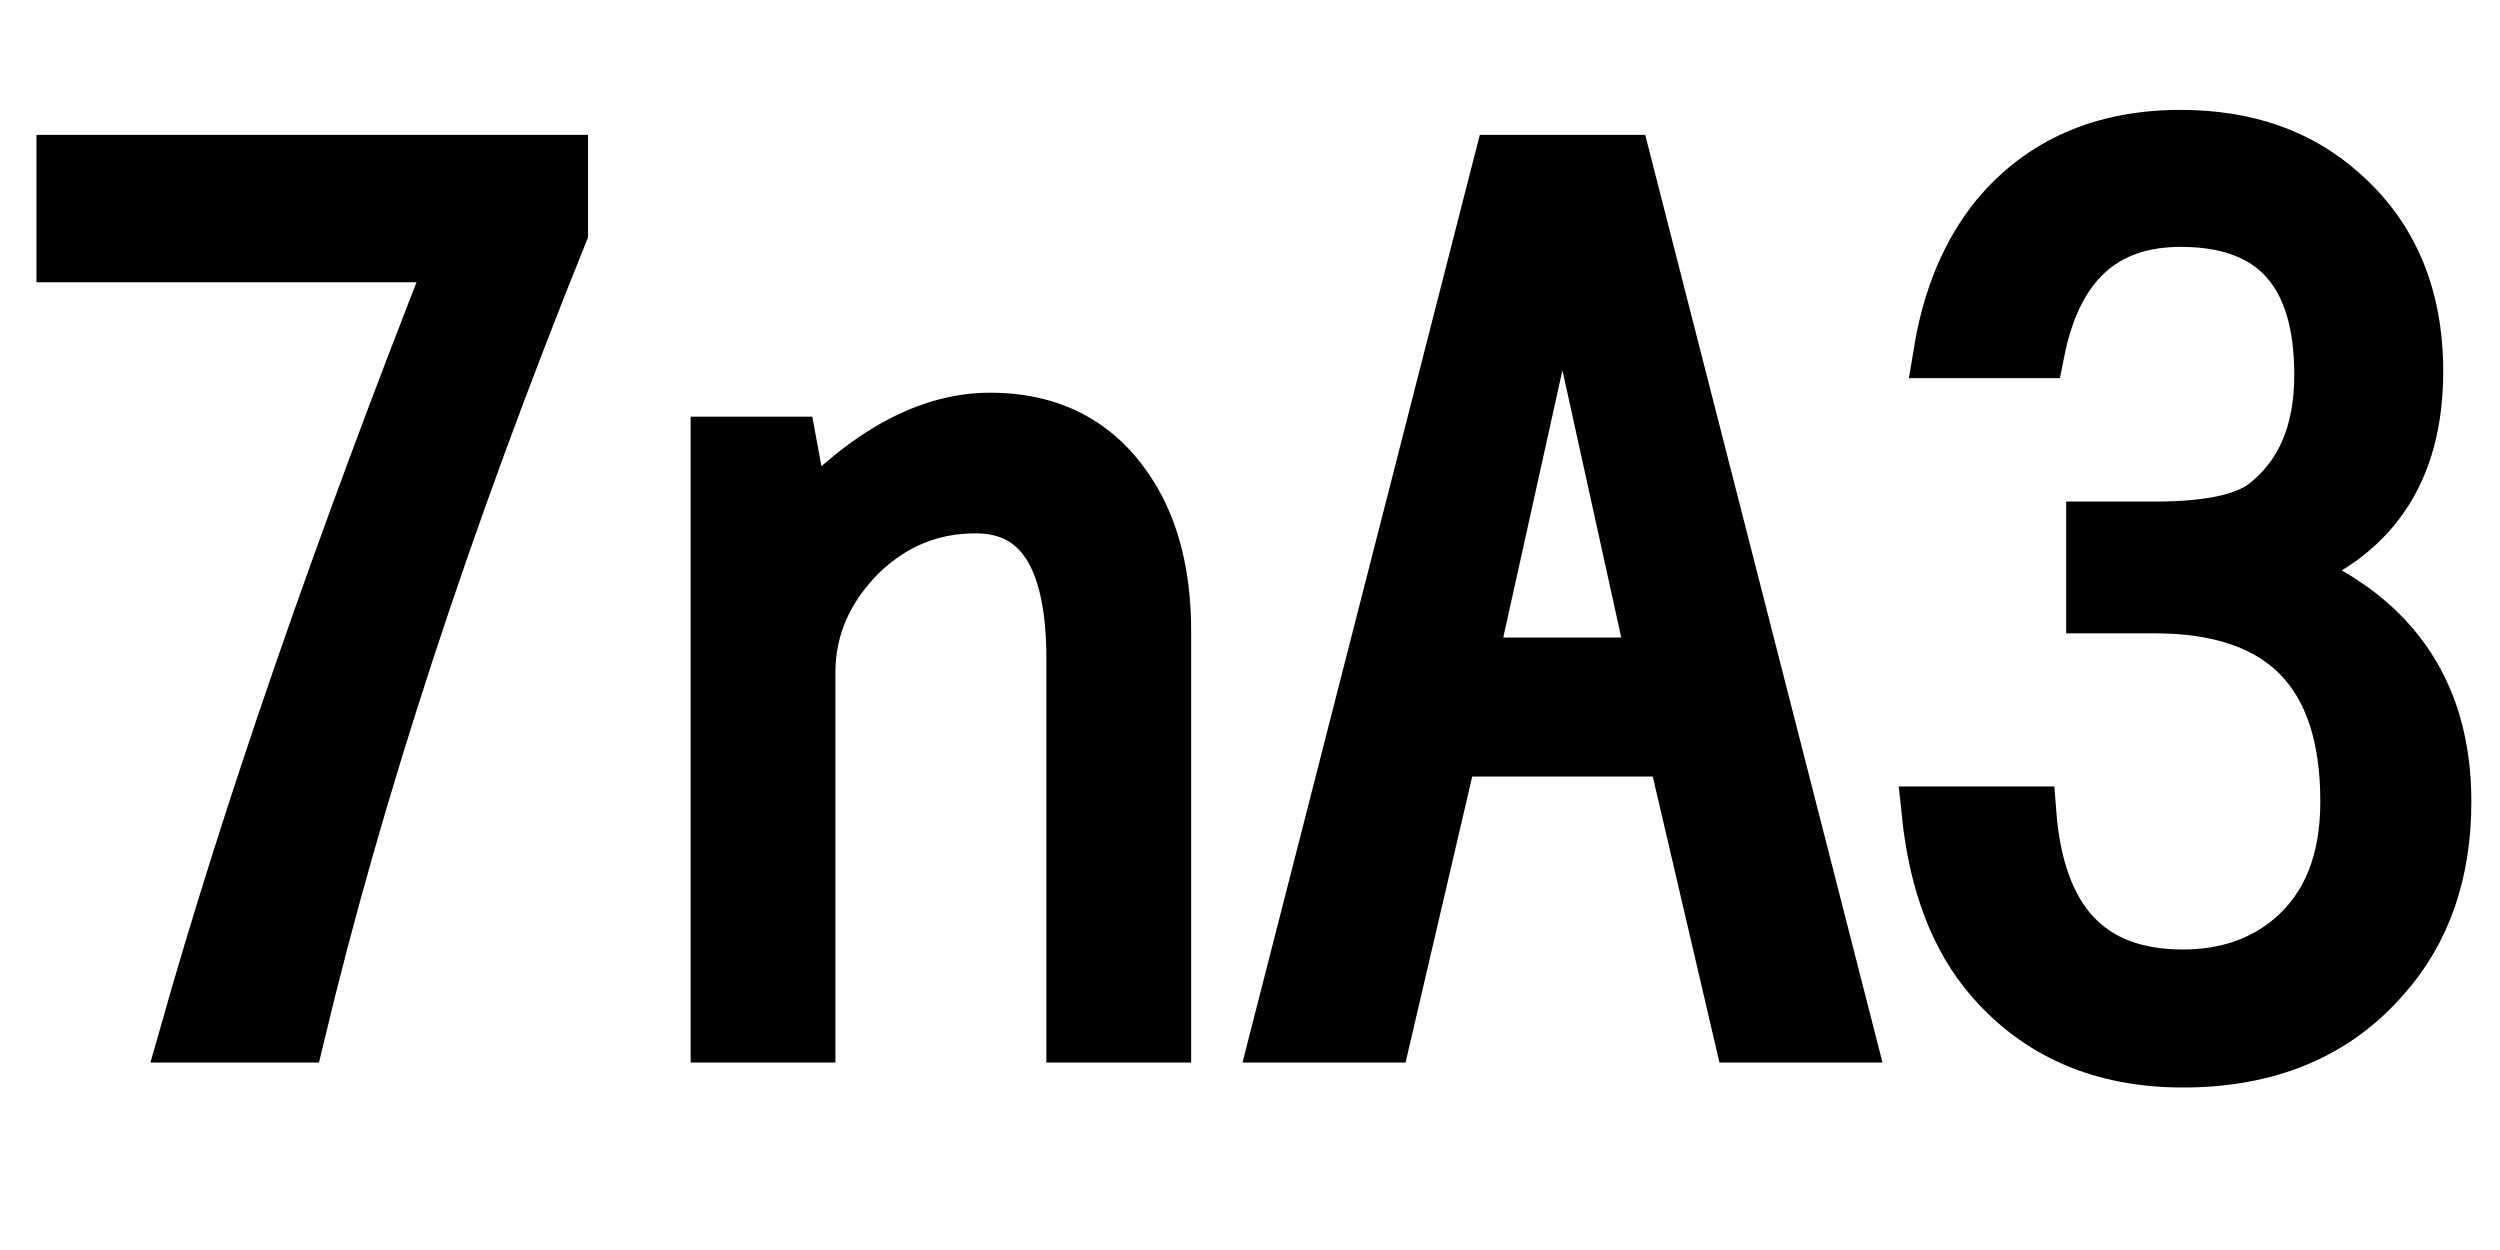 <svg xmlns="http://www.w3.org/2000/svg" xmlns:xlink="http://www.w3.org/1999/xlink" width="48" height="24"><path fill="black" stroke="black" d="M1.20 4.92L1.20 3.09L10.79 3.09L10.79 4.46Q7.42 12.82 5.73 19.90L5.73 19.90L3.55 19.90Q5.38 13.43 8.73 4.92L8.73 4.92L1.20 4.92ZM13.76 8.50L15.18 8.50L15.45 9.96Q17.25 8.04 19.01 8.04L19.01 8.04Q20.96 8.04 21.87 9.76L21.87 9.76Q22.37 10.73 22.37 12.12L22.37 12.12L22.37 19.90L20.59 19.90L20.59 12.64Q20.59 9.74 18.73 9.74L18.73 9.74Q17.46 9.74 16.52 10.65L16.52 10.65Q15.54 11.64 15.54 12.91L15.54 12.91L15.54 19.90L13.76 19.90L13.76 8.50ZM24.50 19.90L28.80 3.09L31.20 3.09L35.50 19.90L33.41 19.90L32.13 14.41L27.87 14.41L26.59 19.90L24.50 19.90ZM31.75 12.74L30 4.79L28.24 12.74L31.75 12.74ZM40.17 11.66L40.17 10.13L41.37 10.13Q42.90 10.13 43.48 9.69L43.48 9.69Q44.55 8.86 44.55 7.20L44.55 7.20Q44.55 4.24 41.87 4.24L41.87 4.24Q39.64 4.24 39.14 6.76L39.14 6.76L37.24 6.76Q37.50 5.18 38.34 4.15L38.34 4.15Q39.63 2.61 41.87 2.61L41.87 2.61Q43.75 2.61 44.96 3.69L44.96 3.69Q46.41 4.96 46.41 7.13L46.41 7.13Q46.41 10.04 43.79 10.95L43.79 10.95Q46.95 12.16 46.95 15.39L46.95 15.39Q46.95 17.45 45.77 18.77L45.77 18.77Q44.37 20.38 41.91 20.38L41.91 20.38Q39.60 20.38 38.23 18.80L38.23 18.80Q37.22 17.64 37.01 15.60L37.01 15.60L38.98 15.60Q39.22 18.73 41.91 18.73L41.91 18.73Q43.15 18.73 43.99 18.02L43.99 18.02Q45.05 17.12 45.05 15.39L45.05 15.39Q45.05 11.66 41.37 11.66L41.37 11.66L40.17 11.66Z"/></svg>
